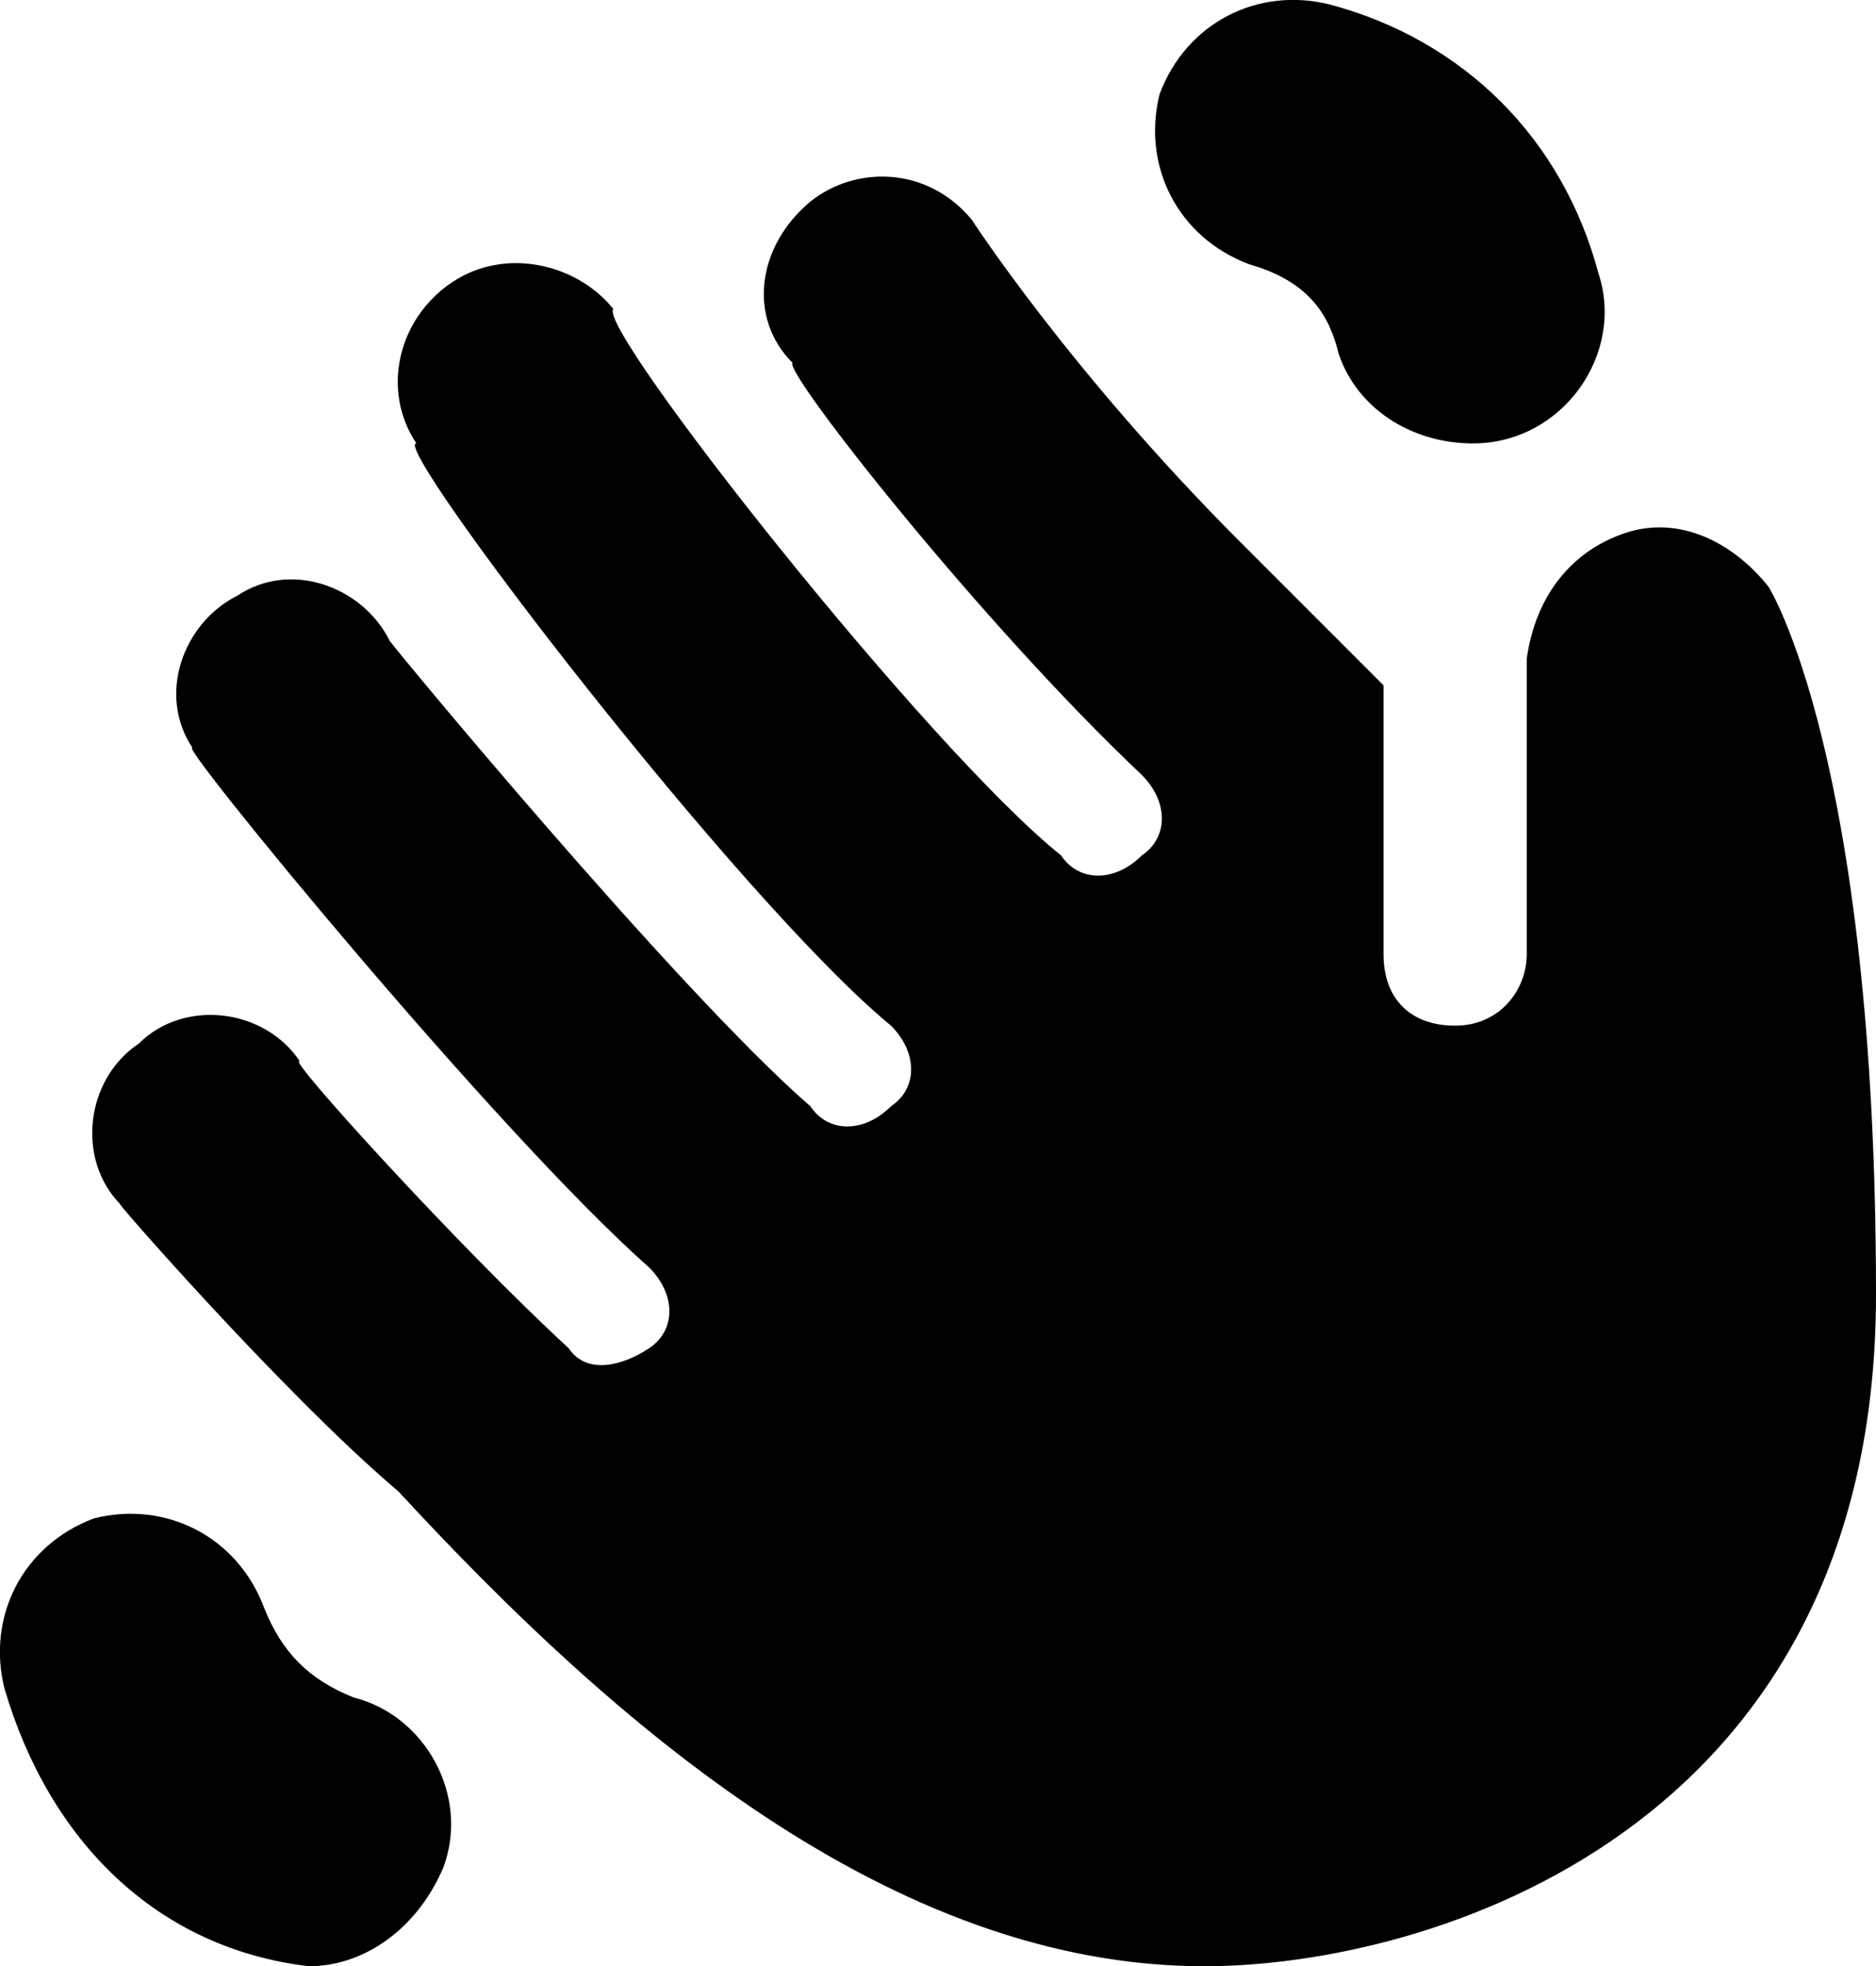 <?xml version="1.0" encoding="UTF-8"?><svg id="a" xmlns="http://www.w3.org/2000/svg" width="20.95" height="21.95" viewBox="0 0 20.95 21.95"><path d="M3.45,21.95c-1.7-.2-2.9-1.4-3.4-3.1-.2-.8,.2-1.6,1-1.9,.8-.2,1.6,.2,1.9,1,.2,.5,.5,.8,1,1,.8,.2,1.3,1.1,1,1.9-.3,.7-.9,1.1-1.5,1.1h0ZM17.85,3.05c-.4-1.5-1.5-2.6-3-3-.8-.2-1.6,.2-1.9,1-.2,.8,.2,1.6,1,1.9,.7,.2,.9,.6,1,1,.2,.6,.8,1,1.5,1,1,0,1.7-1,1.4-1.9h0Zm1.9,3.5c-.4-.5-1-.8-1.6-.6-.6,.2-1,.7-1.1,1.4v2h0v1.3c0,.4-.3,.8-.8,.8s-.8-.3-.8-.8v-3l-1.6-1.6c-1.9-1.9-3-3.6-3-3.6-.5-.6-1.3-.6-1.8-.2-.6,.5-.7,1.3-.2,1.8-.1,.1,2.1,2.9,3.9,4.6,.3,.3,.3,.7,0,.9h0c-.3,.3-.7,.3-.9,0-1.5-1.2-5.2-5.9-5-6.1-.4-.5-1.2-.7-1.8-.3-.6,.4-.8,1.2-.4,1.8-.3,0,3.6,5.1,5.3,6.5,.3,.3,.3,.7,0,.9h0c-.3,.3-.7,.3-.9,0-1.5-1.3-4.8-5.3-4.7-5.2-.3-.6-1.1-.9-1.7-.5-.6,.3-.9,1.1-.5,1.7-.2-.1,3.4,4.3,5.1,5.8,.3,.3,.3,.7,0,.9s-.7,.3-.9,0c-1.2-1.1-3.2-3.3-3-3.2-.4-.6-1.3-.7-1.8-.2-.6,.4-.7,1.3-.2,1.8-.2-.2,1.8,2.1,3.1,3.2,2.4,2.6,5.5,5.3,9,5.3,2.5,0,7.5-1.5,7.5-7.5s-1.2-7.9-1.2-7.9h0Z" /></svg>